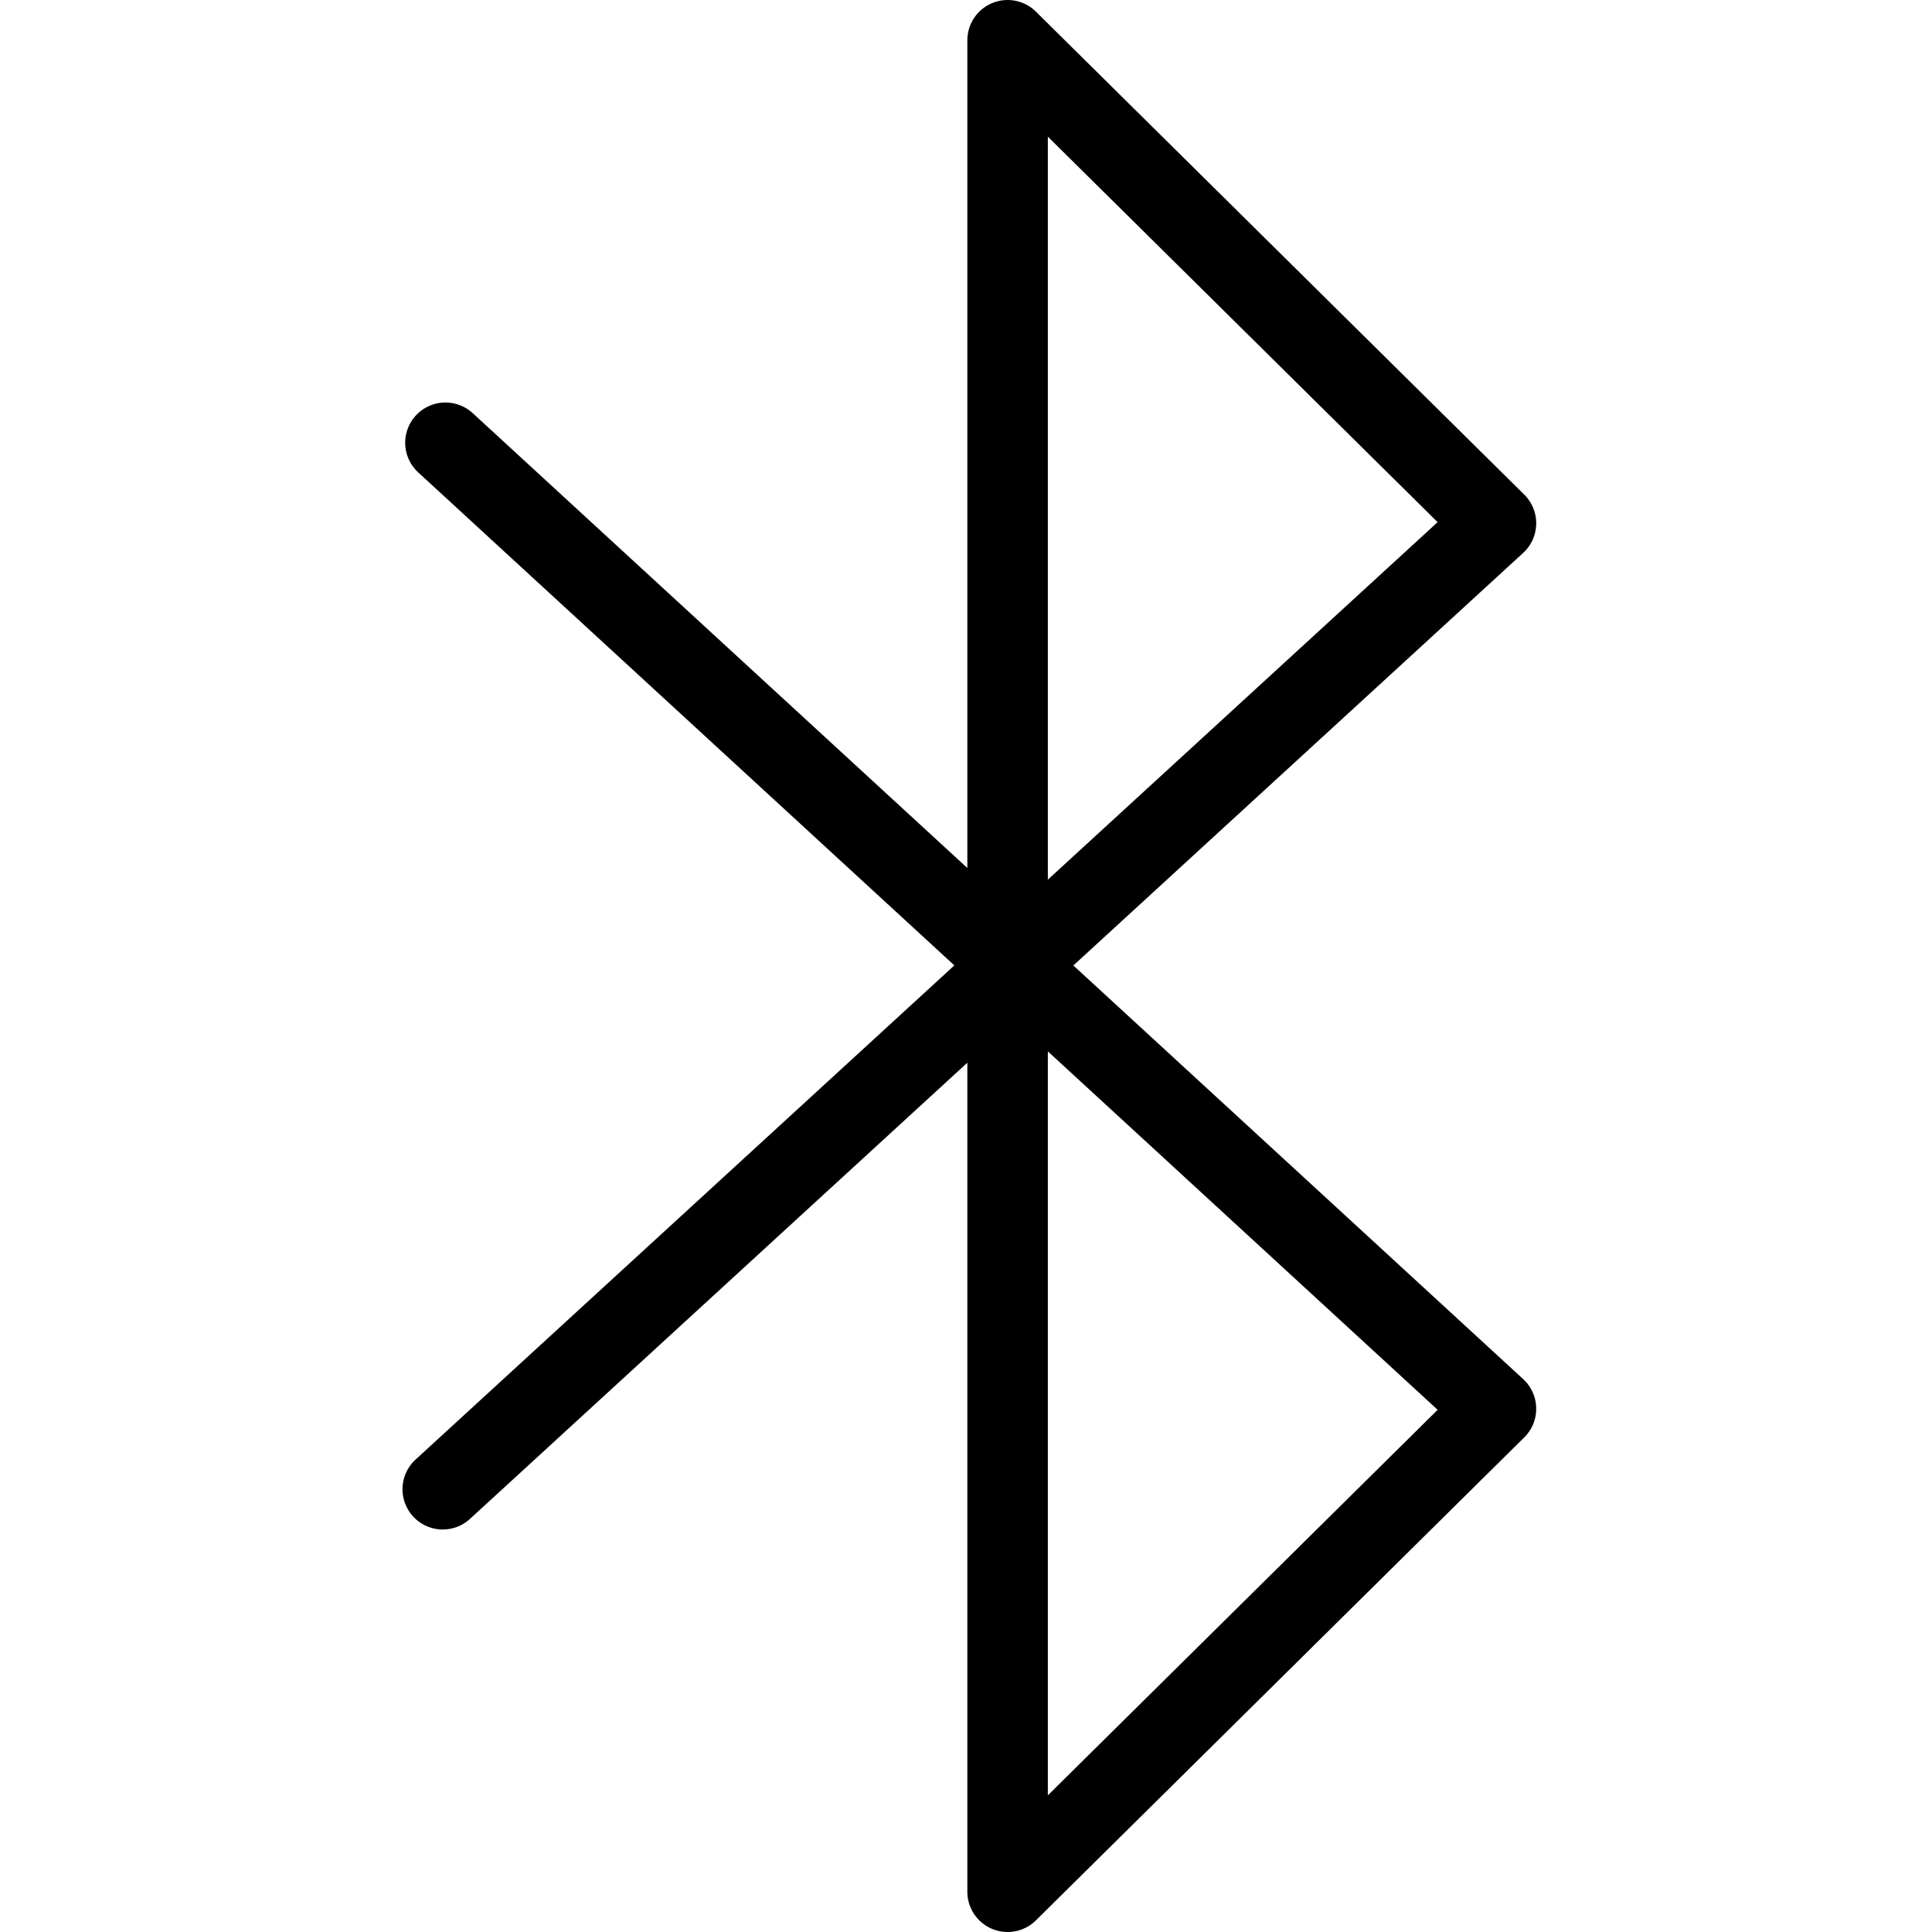 <svg xmlns="http://www.w3.org/2000/svg" viewBox="0 0 144 144"><polyline points="33.2 33 111.5 105 75.1 141 75.1 3 111.5 39 33 111" style="fill:none;stroke:#000;stroke-linecap:round;stroke-linejoin:round;stroke-width:6px"/><rect width="144" height="144" style="fill:none"/></svg>